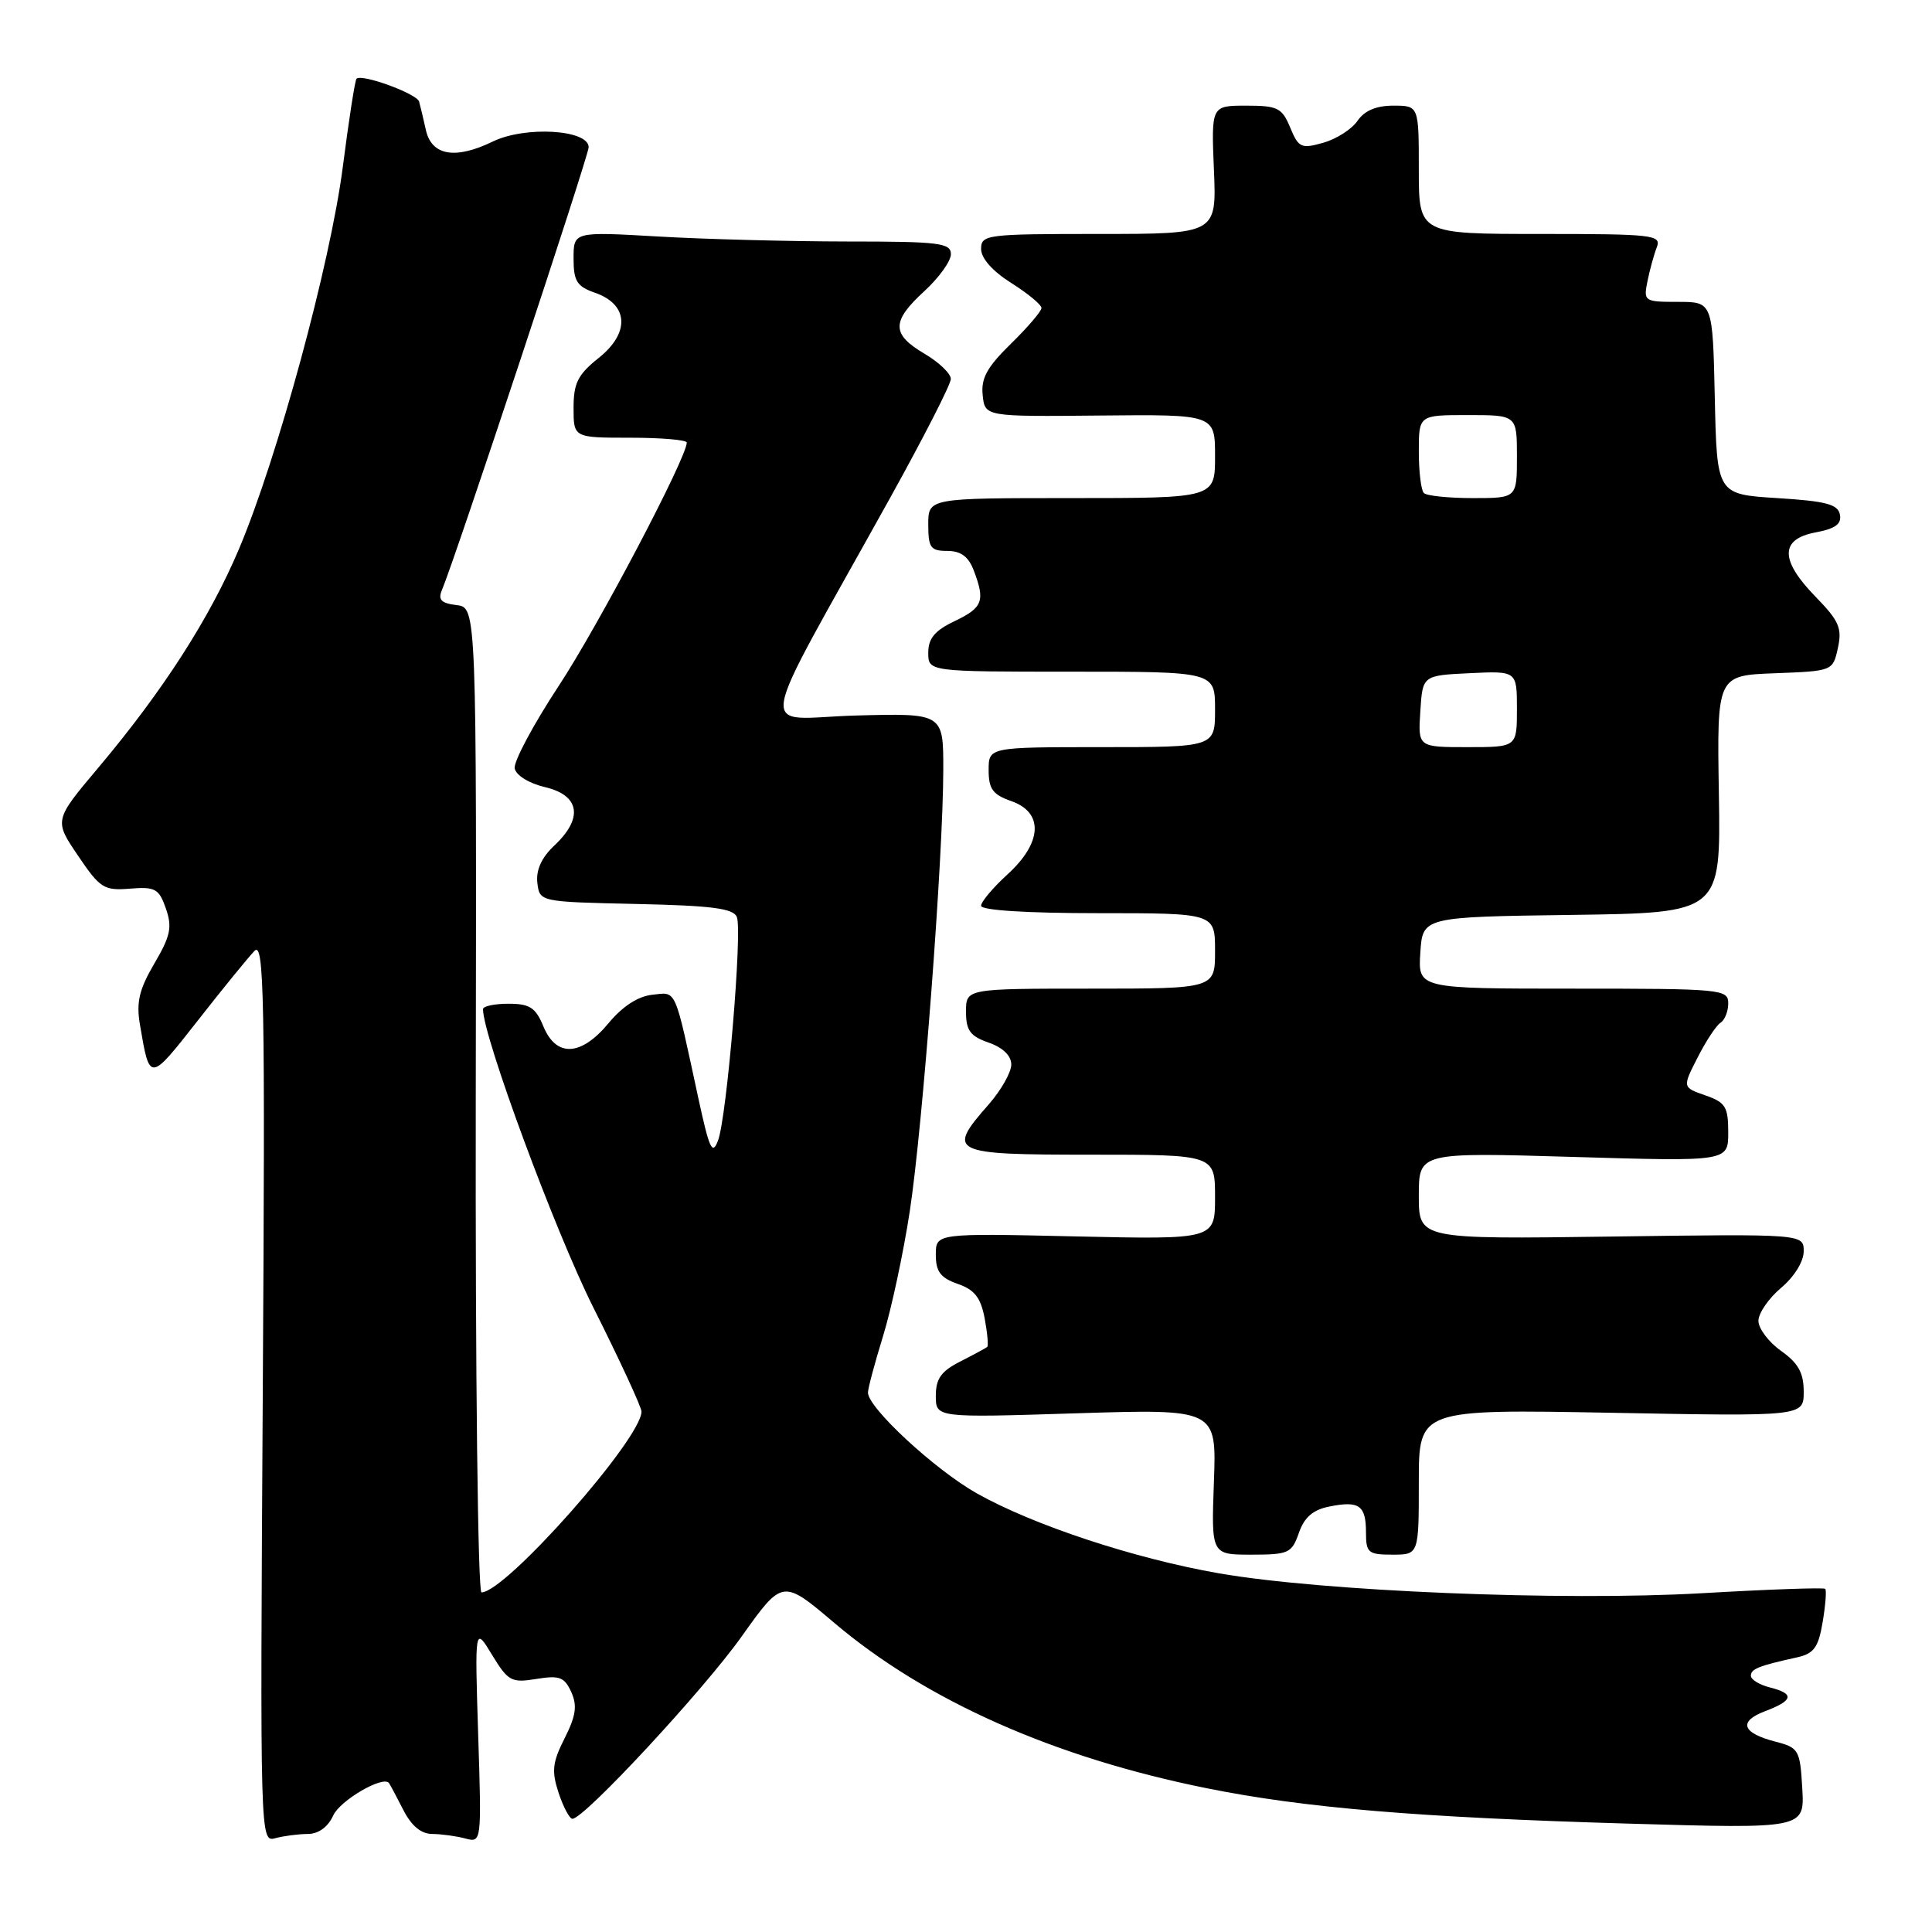 <?xml version="1.0" encoding="UTF-8" standalone="no"?>
<!DOCTYPE svg PUBLIC "-//W3C//DTD SVG 1.1//EN" "http://www.w3.org/Graphics/SVG/1.1/DTD/svg11.dtd" >
<svg xmlns="http://www.w3.org/2000/svg" xmlns:xlink="http://www.w3.org/1999/xlink" version="1.1" viewBox="0 0 256 256">
 <g >
 <path fill="currentColor"
d=" M 40.77 243.01 C 42.20 243.01 43.46 242.09 44.16 240.55 C 45.06 238.57 50.72 235.26 51.53 236.25 C 51.65 236.39 52.49 237.96 53.40 239.75 C 54.51 241.94 55.78 243.00 57.28 243.01 C 58.50 243.02 60.47 243.29 61.66 243.61 C 63.81 244.18 63.82 244.15 63.36 229.84 C 62.91 215.50 62.91 215.50 65.20 219.28 C 67.33 222.77 67.76 223.01 71.07 222.47 C 74.13 221.97 74.79 222.22 75.69 224.19 C 76.51 226.00 76.32 227.34 74.82 230.32 C 73.19 233.54 73.07 234.68 74.02 237.57 C 74.65 239.46 75.47 241.00 75.85 241.00 C 77.40 241.00 93.19 223.99 98.26 216.86 C 103.69 209.23 103.69 209.23 110.56 215.05 C 122.72 225.35 139.70 232.89 159.90 236.95 C 172.82 239.56 187.93 240.82 215.81 241.64 C 239.12 242.32 239.12 242.32 238.81 236.97 C 238.52 231.88 238.34 231.58 235.30 230.79 C 230.81 229.64 230.28 228.10 233.91 226.73 C 237.65 225.32 237.82 224.42 234.50 223.59 C 233.12 223.24 232.00 222.55 232.00 222.05 C 232.00 221.14 233.03 220.73 238.16 219.60 C 240.35 219.11 240.95 218.28 241.51 214.94 C 241.89 212.70 242.04 210.71 241.85 210.53 C 241.66 210.34 234.30 210.60 225.50 211.11 C 206.95 212.17 175.21 210.86 161.50 208.47 C 150.33 206.52 136.88 202.08 129.42 197.87 C 123.86 194.73 114.99 186.52 115.01 184.52 C 115.01 183.96 115.92 180.57 117.02 177.00 C 118.12 173.43 119.71 166.00 120.55 160.50 C 122.26 149.32 124.98 113.53 124.99 102.00 C 125.00 94.50 125.00 94.50 113.40 94.81 C 100.24 95.17 99.65 98.93 117.93 66.00 C 122.36 58.02 125.99 50.92 125.99 50.22 C 126.00 49.51 124.42 48.00 122.50 46.87 C 118.10 44.27 118.10 42.60 122.50 38.56 C 124.42 36.80 126.00 34.60 126.00 33.68 C 126.00 32.19 124.46 32.00 112.25 32.00 C 104.69 31.99 93.44 31.70 87.25 31.34 C 76.00 30.69 76.00 30.69 76.00 34.25 C 76.00 37.26 76.44 37.96 78.86 38.80 C 83.29 40.35 83.50 44.10 79.34 47.42 C 76.57 49.63 76.00 50.76 76.00 54.04 C 76.00 58.00 76.00 58.00 83.50 58.00 C 87.62 58.00 91.00 58.29 91.00 58.64 C 91.00 60.64 79.29 82.90 74.05 90.86 C 70.67 96.00 68.03 100.94 68.20 101.82 C 68.38 102.74 70.11 103.81 72.26 104.31 C 76.84 105.40 77.31 108.42 73.45 112.04 C 71.76 113.63 71.01 115.28 71.20 116.97 C 71.50 119.50 71.50 119.50 84.29 119.78 C 94.38 120.00 97.20 120.37 97.64 121.52 C 98.38 123.43 96.31 147.99 95.15 151.10 C 94.39 153.14 94.00 152.29 92.53 145.50 C 89.32 130.62 89.70 131.46 86.43 131.81 C 84.55 132.01 82.48 133.35 80.65 135.56 C 77.00 139.97 73.71 140.14 72.00 136.00 C 70.97 133.50 70.19 133.00 67.38 133.00 C 65.52 133.00 64.00 133.32 64.00 133.72 C 64.00 137.32 73.51 163.05 78.59 173.19 C 82.12 180.22 85.00 186.45 85.00 187.04 C 85.00 190.65 66.99 211.00 63.80 211.00 C 63.32 211.00 62.98 181.78 63.04 145.75 C 63.15 80.50 63.15 80.50 60.50 80.18 C 58.45 79.93 58.01 79.47 58.56 78.18 C 60.27 74.16 78.00 20.66 78.00 19.51 C 78.00 17.17 69.59 16.67 65.31 18.75 C 60.30 21.18 57.17 20.63 56.42 17.18 C 56.10 15.71 55.69 14.03 55.53 13.45 C 55.22 12.41 47.93 9.74 47.24 10.43 C 47.04 10.62 46.22 15.90 45.42 22.14 C 43.77 34.92 36.80 60.57 31.68 72.71 C 27.82 81.86 21.60 91.54 13.04 101.71 C 7.16 108.69 7.16 108.69 10.33 113.37 C 13.26 117.71 13.78 118.03 17.23 117.75 C 20.57 117.48 21.07 117.76 21.98 120.38 C 22.84 122.85 22.60 124.01 20.46 127.66 C 18.44 131.10 18.04 132.79 18.54 135.75 C 19.84 143.42 19.77 143.43 26.20 135.24 C 29.53 130.98 32.92 126.83 33.72 126.00 C 35.00 124.69 35.14 131.88 34.82 184.31 C 34.46 243.93 34.46 244.11 36.48 243.57 C 37.59 243.27 39.52 243.02 40.77 243.01 Z  M 172.11 203.11 C 172.83 201.04 173.98 200.05 176.16 199.62 C 180.10 198.83 181.00 199.47 181.00 203.06 C 181.00 205.75 181.29 206.00 184.50 206.00 C 188.00 206.00 188.00 206.00 188.00 196.36 C 188.00 186.73 188.00 186.73 213.50 187.20 C 239.00 187.68 239.00 187.68 239.00 184.41 C 239.00 181.91 238.29 180.63 236.00 179.00 C 234.35 177.83 233.00 176.03 233.00 175.02 C 233.00 174.01 234.35 172.04 236.00 170.65 C 237.74 169.19 239.00 167.16 239.00 165.81 C 239.00 163.50 239.00 163.50 213.50 163.85 C 188.00 164.20 188.00 164.20 188.00 158.44 C 188.00 152.69 188.00 152.69 208.50 153.30 C 229.00 153.91 229.00 153.91 229.00 150.05 C 229.00 146.66 228.64 146.07 225.96 145.14 C 222.92 144.08 222.92 144.08 224.95 140.11 C 226.06 137.92 227.43 135.85 227.99 135.51 C 228.54 135.16 229.00 134.01 229.00 132.94 C 229.00 131.08 228.13 131.00 208.45 131.00 C 187.89 131.00 187.89 131.00 188.20 126.25 C 188.50 121.50 188.50 121.50 208.26 121.23 C 228.01 120.96 228.01 120.96 227.76 105.23 C 227.50 89.50 227.50 89.50 235.18 89.21 C 242.85 88.92 242.86 88.91 243.53 85.86 C 244.11 83.24 243.68 82.26 240.60 79.10 C 235.84 74.23 235.83 71.44 240.56 70.55 C 243.18 70.06 244.04 69.44 243.80 68.19 C 243.54 66.82 241.96 66.40 235.49 66.00 C 227.50 65.50 227.50 65.50 227.22 52.75 C 226.94 40.00 226.94 40.00 222.35 40.00 C 217.86 40.00 217.76 39.93 218.30 37.25 C 218.61 35.74 219.16 33.71 219.54 32.75 C 220.16 31.13 219.04 31.00 204.11 31.00 C 188.00 31.00 188.00 31.00 188.00 22.50 C 188.00 14.00 188.00 14.00 184.62 14.00 C 182.36 14.00 180.79 14.66 179.87 16.02 C 179.12 17.12 177.07 18.43 175.33 18.92 C 172.42 19.74 172.07 19.58 170.96 16.91 C 169.88 14.29 169.30 14.00 165.13 14.00 C 160.50 14.00 160.50 14.00 160.85 22.50 C 161.21 31.00 161.21 31.00 145.60 31.00 C 130.70 31.00 130.00 31.09 130.00 32.99 C 130.00 34.22 131.52 35.94 134.00 37.50 C 136.20 38.89 138.00 40.38 138.00 40.81 C 138.00 41.24 136.18 43.37 133.96 45.54 C 130.80 48.63 129.97 50.12 130.21 52.35 C 130.50 55.21 130.50 55.21 145.75 55.06 C 161.00 54.91 161.00 54.91 161.00 60.46 C 161.00 66.00 161.00 66.00 142.00 66.00 C 123.00 66.00 123.00 66.00 123.00 69.50 C 123.00 72.58 123.31 73.00 125.52 73.00 C 127.31 73.00 128.33 73.75 129.02 75.57 C 130.57 79.62 130.23 80.52 126.50 82.30 C 123.87 83.55 123.00 84.59 123.00 86.48 C 123.00 89.00 123.00 89.00 142.00 89.00 C 161.00 89.00 161.00 89.00 161.00 94.00 C 161.00 99.00 161.00 99.00 146.00 99.00 C 131.00 99.00 131.00 99.00 131.00 102.05 C 131.00 104.54 131.55 105.30 134.00 106.15 C 138.32 107.66 138.11 111.66 133.50 115.86 C 131.57 117.62 130.00 119.49 130.00 120.02 C 130.00 120.62 136.09 121.00 145.50 121.00 C 161.00 121.00 161.00 121.00 161.00 126.00 C 161.00 131.00 161.00 131.00 144.50 131.00 C 128.00 131.00 128.00 131.00 128.00 134.05 C 128.00 136.54 128.55 137.30 131.00 138.15 C 132.89 138.81 134.00 139.89 134.00 141.06 C 134.00 142.09 132.65 144.47 131.00 146.35 C 125.39 152.74 125.92 153.00 144.50 153.00 C 161.00 153.00 161.00 153.00 161.00 158.62 C 161.00 164.24 161.00 164.24 142.50 163.83 C 124.00 163.41 124.00 163.41 124.00 166.26 C 124.00 168.50 124.62 169.32 126.90 170.12 C 129.13 170.89 129.95 171.94 130.47 174.67 C 130.83 176.61 130.99 178.33 130.81 178.48 C 130.64 178.62 129.04 179.49 127.25 180.40 C 124.71 181.69 124.00 182.68 124.00 184.95 C 124.00 187.86 124.00 187.86 142.60 187.27 C 161.20 186.69 161.20 186.69 160.85 196.34 C 160.50 206.00 160.50 206.00 165.80 206.00 C 170.75 206.00 171.17 205.81 172.11 203.11 Z  M 188.20 94.25 C 188.50 89.50 188.50 89.50 194.75 89.20 C 201.00 88.90 201.00 88.90 201.00 93.95 C 201.00 99.00 201.00 99.00 194.45 99.00 C 187.89 99.00 187.89 99.00 188.20 94.25 Z  M 188.67 65.33 C 188.30 64.97 188.00 62.49 188.00 59.83 C 188.00 55.00 188.00 55.00 194.50 55.00 C 201.00 55.00 201.00 55.00 201.00 60.50 C 201.00 66.00 201.00 66.00 195.17 66.00 C 191.96 66.00 189.03 65.70 188.67 65.33 Z "/>
</g>
</svg>